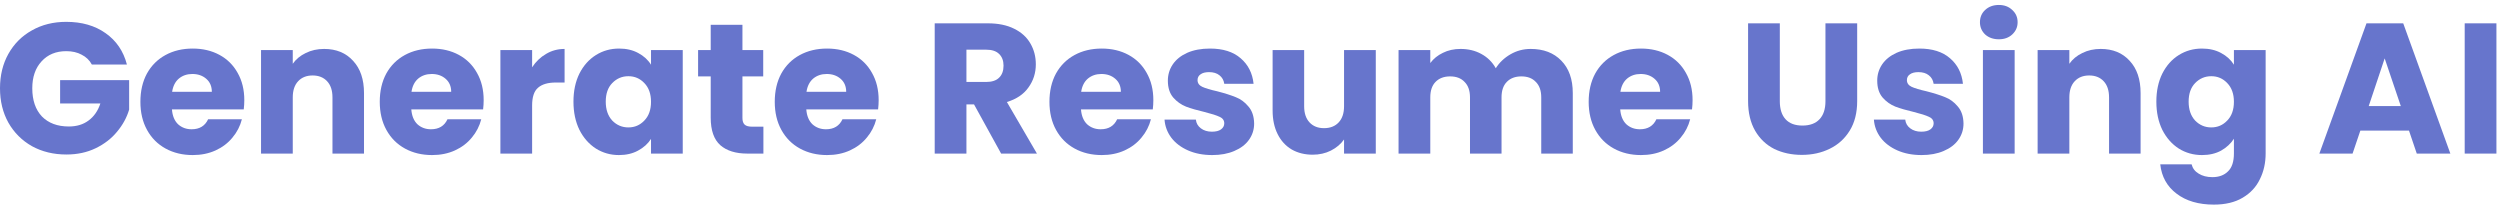 <svg width="391" height="32" viewBox="0 0 391 32" fill="none" xmlns="http://www.w3.org/2000/svg">
<path d="M390.441 3.649V24.02H385.479V3.649H390.441Z" fill="#6775CC"/>
<path d="M376.764 20.421H369.161L367.942 24.02H362.748L370.119 3.649H375.864L383.235 24.02H377.983L376.764 20.421ZM375.487 16.591L372.963 9.133L370.467 16.591H375.487Z" fill="#6775CC"/>
<path d="M344.392 7.595C345.534 7.595 346.53 7.828 347.381 8.292C348.252 8.756 348.919 9.366 349.384 10.12V7.828H354.346V23.991C354.346 25.48 354.046 26.825 353.446 28.024C352.866 29.243 351.966 30.21 350.748 30.926C349.548 31.642 348.049 32 346.25 32C343.851 32 341.907 31.429 340.417 30.288C338.927 29.166 338.076 27.637 337.863 25.703H342.767C342.922 26.322 343.29 26.806 343.87 27.154C344.451 27.521 345.166 27.705 346.018 27.705C347.043 27.705 347.855 27.405 348.455 26.806C349.074 26.225 349.384 25.287 349.384 23.991V21.698C348.9 22.453 348.233 23.072 347.381 23.556C346.53 24.02 345.534 24.252 344.392 24.252C343.058 24.252 341.848 23.913 340.765 23.236C339.682 22.54 338.821 21.563 338.183 20.305C337.563 19.029 337.254 17.558 337.254 15.895C337.254 14.231 337.563 12.77 338.183 11.513C338.821 10.255 339.682 9.288 340.765 8.611C341.848 7.934 343.058 7.595 344.392 7.595ZM349.384 15.924C349.384 14.686 349.035 13.709 348.339 12.993C347.662 12.277 346.83 11.919 345.843 11.919C344.857 11.919 344.015 12.277 343.319 12.993C342.642 13.689 342.303 14.657 342.303 15.895C342.303 17.133 342.642 18.119 343.319 18.855C344.015 19.57 344.857 19.928 345.843 19.928C346.83 19.928 347.662 19.57 348.339 18.855C349.035 18.139 349.384 17.162 349.384 15.924Z" fill="#6775CC"/>
<path d="M328.55 7.653C330.446 7.653 331.955 8.272 333.077 9.51C334.218 10.729 334.789 12.412 334.789 14.56V24.02H329.856V15.227C329.856 14.144 329.575 13.302 329.014 12.703C328.453 12.103 327.699 11.803 326.751 11.803C325.803 11.803 325.048 12.103 324.487 12.703C323.926 13.302 323.646 14.144 323.646 15.227V24.02H318.684V7.827H323.646V9.975C324.149 9.259 324.826 8.698 325.677 8.292C326.528 7.866 327.486 7.653 328.55 7.653Z" fill="#6775CC"/>
<path d="M312.624 6.144C311.753 6.144 311.038 5.893 310.477 5.39C309.935 4.867 309.664 4.229 309.664 3.475C309.664 2.701 309.935 2.062 310.477 1.559C311.038 1.037 311.753 0.776 312.624 0.776C313.475 0.776 314.172 1.037 314.713 1.559C315.274 2.062 315.555 2.701 315.555 3.475C315.555 4.229 315.274 4.867 314.713 5.39C314.172 5.893 313.475 6.144 312.624 6.144ZM315.091 7.827V24.02H310.128V7.827H315.091Z" fill="#6775CC"/>
<path d="M300.534 24.252C299.122 24.252 297.864 24.01 296.761 23.527C295.659 23.043 294.788 22.385 294.15 21.553C293.511 20.702 293.153 19.754 293.076 18.709H297.98C298.038 19.27 298.299 19.725 298.764 20.073C299.228 20.422 299.799 20.596 300.476 20.596C301.095 20.596 301.569 20.48 301.898 20.247C302.246 19.996 302.42 19.677 302.42 19.29C302.42 18.826 302.178 18.487 301.694 18.274C301.211 18.042 300.427 17.791 299.344 17.52C298.183 17.249 297.216 16.968 296.442 16.678C295.668 16.369 295.001 15.895 294.44 15.256C293.879 14.598 293.598 13.718 293.598 12.616C293.598 11.687 293.85 10.845 294.353 10.091C294.875 9.317 295.63 8.708 296.616 8.263C297.622 7.818 298.812 7.595 300.186 7.595C302.217 7.595 303.813 8.098 304.974 9.104C306.154 10.11 306.831 11.445 307.005 13.109H302.42C302.343 12.548 302.091 12.103 301.665 11.774C301.259 11.445 300.718 11.281 300.04 11.281C299.46 11.281 299.015 11.397 298.706 11.629C298.396 11.842 298.241 12.142 298.241 12.529C298.241 12.993 298.483 13.341 298.967 13.573C299.47 13.805 300.244 14.037 301.288 14.27C302.488 14.579 303.465 14.889 304.219 15.198C304.974 15.488 305.631 15.972 306.192 16.649C306.773 17.307 307.073 18.197 307.092 19.319C307.092 20.267 306.821 21.118 306.279 21.872C305.757 22.608 304.993 23.188 303.987 23.614C303 24.039 301.849 24.252 300.534 24.252Z" fill="#6775CC"/>
<path d="M278.363 3.649V15.836C278.363 17.055 278.662 17.994 279.262 18.651C279.862 19.309 280.742 19.638 281.903 19.638C283.064 19.638 283.953 19.309 284.573 18.651C285.192 17.994 285.501 17.055 285.501 15.836V3.649H290.463V15.807C290.463 17.626 290.076 19.164 289.303 20.421C288.529 21.679 287.484 22.627 286.169 23.265C284.872 23.904 283.421 24.223 281.816 24.223C280.21 24.223 278.769 23.913 277.492 23.294C276.235 22.656 275.238 21.708 274.503 20.45C273.768 19.174 273.4 17.626 273.4 15.807V3.649H278.363Z" fill="#6775CC"/>
<path d="M264.719 15.663C264.719 16.127 264.69 16.61 264.632 17.113H253.402C253.479 18.119 253.799 18.893 254.36 19.435C254.94 19.957 255.646 20.218 256.478 20.218C257.716 20.218 258.577 19.696 259.061 18.651H264.342C264.071 19.715 263.578 20.673 262.862 21.524C262.166 22.375 261.285 23.043 260.221 23.527C259.157 24.01 257.968 24.252 256.652 24.252C255.066 24.252 253.654 23.913 252.415 23.236C251.177 22.559 250.21 21.592 249.514 20.334C248.817 19.077 248.469 17.607 248.469 15.924C248.469 14.241 248.807 12.77 249.485 11.513C250.181 10.255 251.148 9.288 252.386 8.611C253.625 7.934 255.046 7.595 256.652 7.595C258.219 7.595 259.612 7.924 260.831 8.582C262.05 9.24 262.998 10.178 263.675 11.397C264.371 12.616 264.719 14.037 264.719 15.663ZM259.641 14.357C259.641 13.505 259.351 12.828 258.771 12.325C258.19 11.822 257.465 11.571 256.594 11.571C255.762 11.571 255.056 11.813 254.476 12.296C253.915 12.78 253.567 13.467 253.431 14.357H259.641Z" fill="#6775CC"/>
<path d="M239.396 7.653C241.408 7.653 243.004 8.263 244.184 9.481C245.383 10.7 245.983 12.393 245.983 14.56V24.02H241.05V15.227C241.05 14.182 240.769 13.38 240.208 12.819C239.666 12.238 238.912 11.948 237.945 11.948C236.977 11.948 236.213 12.238 235.652 12.819C235.11 13.38 234.84 14.182 234.84 15.227V24.02H229.907V15.227C229.907 14.182 229.626 13.38 229.065 12.819C228.523 12.238 227.769 11.948 226.802 11.948C225.834 11.948 225.07 12.238 224.509 12.819C223.967 13.38 223.697 14.182 223.697 15.227V24.02H218.734V7.827H223.697V9.859C224.2 9.182 224.857 8.65 225.67 8.263C226.482 7.856 227.401 7.653 228.427 7.653C229.645 7.653 230.729 7.914 231.677 8.437C232.644 8.959 233.398 9.704 233.94 10.671C234.501 9.781 235.265 9.056 236.233 8.495C237.2 7.934 238.254 7.653 239.396 7.653Z" fill="#6775CC"/>
<path d="M215.172 7.827V24.02H210.209V21.814C209.706 22.53 209.02 23.111 208.149 23.555C207.298 23.981 206.35 24.194 205.305 24.194C204.067 24.194 202.974 23.923 202.026 23.381C201.078 22.82 200.343 22.017 199.821 20.973C199.298 19.928 199.037 18.7 199.037 17.288V7.827H203.97V16.62C203.97 17.703 204.251 18.545 204.812 19.145C205.373 19.744 206.127 20.044 207.075 20.044C208.043 20.044 208.807 19.744 209.368 19.145C209.929 18.545 210.209 17.703 210.209 16.62V7.827H215.172Z" fill="#6775CC"/>
<path d="M189.589 24.252C188.177 24.252 186.919 24.01 185.816 23.527C184.714 23.043 183.843 22.385 183.205 21.553C182.566 20.702 182.208 19.754 182.131 18.709H187.035C187.093 19.27 187.354 19.725 187.819 20.073C188.283 20.422 188.854 20.596 189.531 20.596C190.15 20.596 190.624 20.48 190.953 20.247C191.301 19.996 191.475 19.677 191.475 19.29C191.475 18.826 191.233 18.487 190.75 18.274C190.266 18.042 189.482 17.791 188.399 17.52C187.238 17.249 186.271 16.968 185.497 16.678C184.723 16.369 184.056 15.895 183.495 15.256C182.934 14.598 182.653 13.718 182.653 12.616C182.653 11.687 182.905 10.845 183.408 10.091C183.93 9.317 184.685 8.708 185.671 8.263C186.677 7.818 187.867 7.595 189.241 7.595C191.272 7.595 192.868 8.098 194.029 9.104C195.209 10.11 195.886 11.445 196.06 13.109H191.475C191.398 12.548 191.146 12.103 190.721 11.774C190.314 11.445 189.773 11.281 189.096 11.281C188.515 11.281 188.07 11.397 187.761 11.629C187.451 11.842 187.296 12.142 187.296 12.529C187.296 12.993 187.538 13.341 188.022 13.573C188.525 13.805 189.299 14.037 190.343 14.27C191.543 14.579 192.52 14.889 193.274 15.198C194.029 15.488 194.686 15.972 195.247 16.649C195.828 17.307 196.128 18.197 196.147 19.319C196.147 20.267 195.876 21.118 195.334 21.872C194.812 22.608 194.048 23.188 193.042 23.614C192.055 24.039 190.904 24.252 189.589 24.252Z" fill="#6775CC"/>
<path d="M180.383 15.663C180.383 16.127 180.354 16.61 180.296 17.113H169.066C169.143 18.119 169.463 18.893 170.024 19.435C170.604 19.957 171.31 20.218 172.142 20.218C173.38 20.218 174.241 19.696 174.725 18.651H180.006C179.735 19.715 179.242 20.673 178.526 21.524C177.83 22.375 176.949 23.043 175.885 23.527C174.821 24.01 173.632 24.252 172.316 24.252C170.73 24.252 169.317 23.913 168.079 23.236C166.841 22.559 165.874 21.592 165.177 20.334C164.481 19.077 164.133 17.607 164.133 15.924C164.133 14.241 164.471 12.77 165.148 11.513C165.845 10.255 166.812 9.288 168.05 8.611C169.288 7.934 170.71 7.595 172.316 7.595C173.883 7.595 175.276 7.924 176.495 8.582C177.713 9.24 178.661 10.178 179.339 11.397C180.035 12.616 180.383 14.037 180.383 15.663ZM175.305 14.357C175.305 13.505 175.015 12.828 174.434 12.325C173.854 11.822 173.129 11.571 172.258 11.571C171.426 11.571 170.72 11.813 170.14 12.296C169.579 12.78 169.23 13.467 169.095 14.357H175.305Z" fill="#6775CC"/>
<path d="M156.576 24.02L152.339 16.33H151.15V24.02H146.188V3.649H154.516C156.122 3.649 157.485 3.929 158.607 4.49C159.749 5.051 160.6 5.825 161.161 6.812C161.722 7.779 162.003 8.862 162.003 10.062C162.003 11.416 161.616 12.625 160.842 13.689C160.087 14.753 158.965 15.508 157.476 15.953L162.177 24.02H156.576ZM151.15 12.819H154.226C155.135 12.819 155.812 12.596 156.257 12.151C156.721 11.706 156.953 11.077 156.953 10.265C156.953 9.491 156.721 8.882 156.257 8.437C155.812 7.992 155.135 7.769 154.226 7.769H151.15V12.819Z" fill="#6775CC"/>
<path d="M137.422 15.663C137.422 16.127 137.393 16.61 137.335 17.113H126.105C126.182 18.119 126.502 18.893 127.063 19.435C127.643 19.957 128.349 20.218 129.181 20.218C130.419 20.218 131.28 19.696 131.764 18.651H137.045C136.774 19.715 136.281 20.673 135.565 21.524C134.869 22.375 133.988 23.043 132.924 23.527C131.86 24.01 130.671 24.252 129.355 24.252C127.769 24.252 126.357 23.913 125.118 23.236C123.88 22.559 122.913 21.592 122.217 20.334C121.52 19.077 121.172 17.607 121.172 15.924C121.172 14.241 121.51 12.77 122.188 11.513C122.884 10.255 123.851 9.288 125.089 8.611C126.328 7.934 127.749 7.595 129.355 7.595C130.922 7.595 132.315 7.924 133.534 8.582C134.753 9.24 135.7 10.178 136.378 11.397C137.074 12.616 137.422 14.037 137.422 15.663ZM132.344 14.357C132.344 13.505 132.054 12.828 131.473 12.325C130.893 11.822 130.168 11.571 129.297 11.571C128.465 11.571 127.759 11.813 127.179 12.296C126.618 12.78 126.269 13.467 126.134 14.357H132.344Z" fill="#6775CC"/>
<path d="M119.396 19.812V24.02H116.872C115.072 24.02 113.67 23.585 112.664 22.714C111.658 21.824 111.155 20.383 111.155 18.391V11.948H109.182V7.828H111.155V3.881H116.117V7.828H119.367V11.948H116.117V18.449C116.117 18.932 116.233 19.28 116.465 19.493C116.697 19.706 117.084 19.812 117.626 19.812H119.396Z" fill="#6775CC"/>
<path d="M89.689 15.895C89.689 14.231 89.999 12.77 90.618 11.513C91.257 10.255 92.117 9.288 93.201 8.611C94.284 7.934 95.493 7.595 96.828 7.595C97.969 7.595 98.966 7.828 99.817 8.292C100.687 8.756 101.355 9.366 101.819 10.12V7.828H106.781V24.02H101.819V21.727C101.336 22.482 100.658 23.091 99.788 23.556C98.937 24.02 97.94 24.252 96.799 24.252C95.484 24.252 94.284 23.913 93.201 23.236C92.117 22.54 91.257 21.563 90.618 20.305C89.999 19.029 89.689 17.558 89.689 15.895ZM101.819 15.924C101.819 14.686 101.471 13.709 100.775 12.993C100.097 12.277 99.266 11.919 98.279 11.919C97.292 11.919 96.451 12.277 95.754 12.993C95.077 13.689 94.739 14.657 94.739 15.895C94.739 17.133 95.077 18.119 95.754 18.855C96.451 19.57 97.292 19.928 98.279 19.928C99.266 19.928 100.097 19.57 100.775 18.855C101.471 18.139 101.819 17.162 101.819 15.924Z" fill="#6775CC"/>
<path d="M83.224 10.526C83.804 9.636 84.53 8.94 85.4 8.437C86.271 7.914 87.238 7.653 88.302 7.653V12.906H86.938C85.7 12.906 84.772 13.177 84.153 13.718C83.533 14.241 83.224 15.169 83.224 16.504V24.02H78.262V7.827H83.224V10.526Z" fill="#6775CC"/>
<path d="M75.645 15.663C75.645 16.127 75.616 16.61 75.558 17.113H64.328C64.405 18.119 64.724 18.893 65.285 19.435C65.866 19.957 66.572 20.218 67.404 20.218C68.642 20.218 69.503 19.696 69.986 18.651H75.268C74.997 19.715 74.504 20.673 73.788 21.524C73.091 22.375 72.211 23.043 71.147 23.527C70.083 24.01 68.893 24.252 67.578 24.252C65.991 24.252 64.579 23.913 63.341 23.236C62.103 22.559 61.136 21.592 60.439 20.334C59.743 19.077 59.395 17.607 59.395 15.924C59.395 14.241 59.733 12.77 60.41 11.513C61.107 10.255 62.074 9.288 63.312 8.611C64.55 7.934 65.972 7.595 67.578 7.595C69.145 7.595 70.538 7.924 71.756 8.582C72.975 9.24 73.923 10.178 74.6 11.397C75.297 12.616 75.645 14.037 75.645 15.663ZM70.567 14.357C70.567 13.505 70.276 12.828 69.696 12.325C69.116 11.822 68.39 11.571 67.52 11.571C66.688 11.571 65.982 11.813 65.401 12.296C64.84 12.78 64.492 13.467 64.357 14.357H70.567Z" fill="#6775CC"/>
<path d="M50.693 7.653C52.588 7.653 54.097 8.272 55.219 9.51C56.361 10.729 56.931 12.412 56.931 14.56V24.02H51.998V15.227C51.998 14.144 51.718 13.302 51.157 12.703C50.596 12.103 49.841 11.803 48.893 11.803C47.945 11.803 47.191 12.103 46.63 12.703C46.069 13.302 45.788 14.144 45.788 15.227V24.02H40.826V7.827H45.788V9.975C46.291 9.259 46.968 8.698 47.82 8.292C48.671 7.866 49.629 7.653 50.693 7.653Z" fill="#6775CC"/>
<path d="M38.209 15.663C38.209 16.127 38.18 16.61 38.122 17.113H26.892C26.97 18.119 27.289 18.893 27.85 19.435C28.43 19.957 29.136 20.218 29.968 20.218C31.206 20.218 32.067 19.696 32.551 18.651H37.832C37.561 19.715 37.068 20.673 36.352 21.524C35.656 22.375 34.776 23.043 33.712 23.527C32.648 24.01 31.458 24.252 30.142 24.252C28.556 24.252 27.144 23.913 25.905 23.236C24.667 22.559 23.7 21.592 23.004 20.334C22.307 19.077 21.959 17.607 21.959 15.924C21.959 14.241 22.297 12.77 22.975 11.513C23.671 10.255 24.638 9.288 25.877 8.611C27.115 7.934 28.537 7.595 30.142 7.595C31.709 7.595 33.102 7.924 34.321 8.582C35.54 9.24 36.488 10.178 37.165 11.397C37.861 12.616 38.209 14.037 38.209 15.663ZM33.131 14.357C33.131 13.505 32.841 12.828 32.261 12.325C31.68 11.822 30.955 11.571 30.084 11.571C29.252 11.571 28.546 11.813 27.966 12.296C27.405 12.78 27.057 13.467 26.921 14.357H33.131Z" fill="#6775CC"/>
<path d="M14.364 10.091C13.997 9.414 13.465 8.901 12.768 8.553C12.091 8.185 11.288 8.002 10.36 8.002C8.754 8.002 7.467 8.534 6.5 9.598C5.533 10.642 5.049 12.045 5.049 13.805C5.049 15.682 5.552 17.152 6.558 18.216C7.584 19.261 8.986 19.783 10.766 19.783C11.985 19.783 13.01 19.474 13.842 18.855C14.693 18.235 15.312 17.346 15.699 16.185H9.402V12.528H20.197V17.142C19.829 18.381 19.201 19.532 18.311 20.596C17.44 21.66 16.328 22.521 14.974 23.178C13.619 23.836 12.091 24.165 10.389 24.165C8.377 24.165 6.578 23.73 4.991 22.859C3.424 21.969 2.196 20.741 1.306 19.174C0.435 17.607 0 15.817 0 13.805C0 11.793 0.435 10.004 1.306 8.437C2.196 6.851 3.424 5.622 4.991 4.752C6.558 3.862 8.348 3.417 10.36 3.417C12.797 3.417 14.848 4.007 16.512 5.187C18.195 6.367 19.307 8.002 19.849 10.091H14.364Z" fill="#6775CC"/>
</svg>
